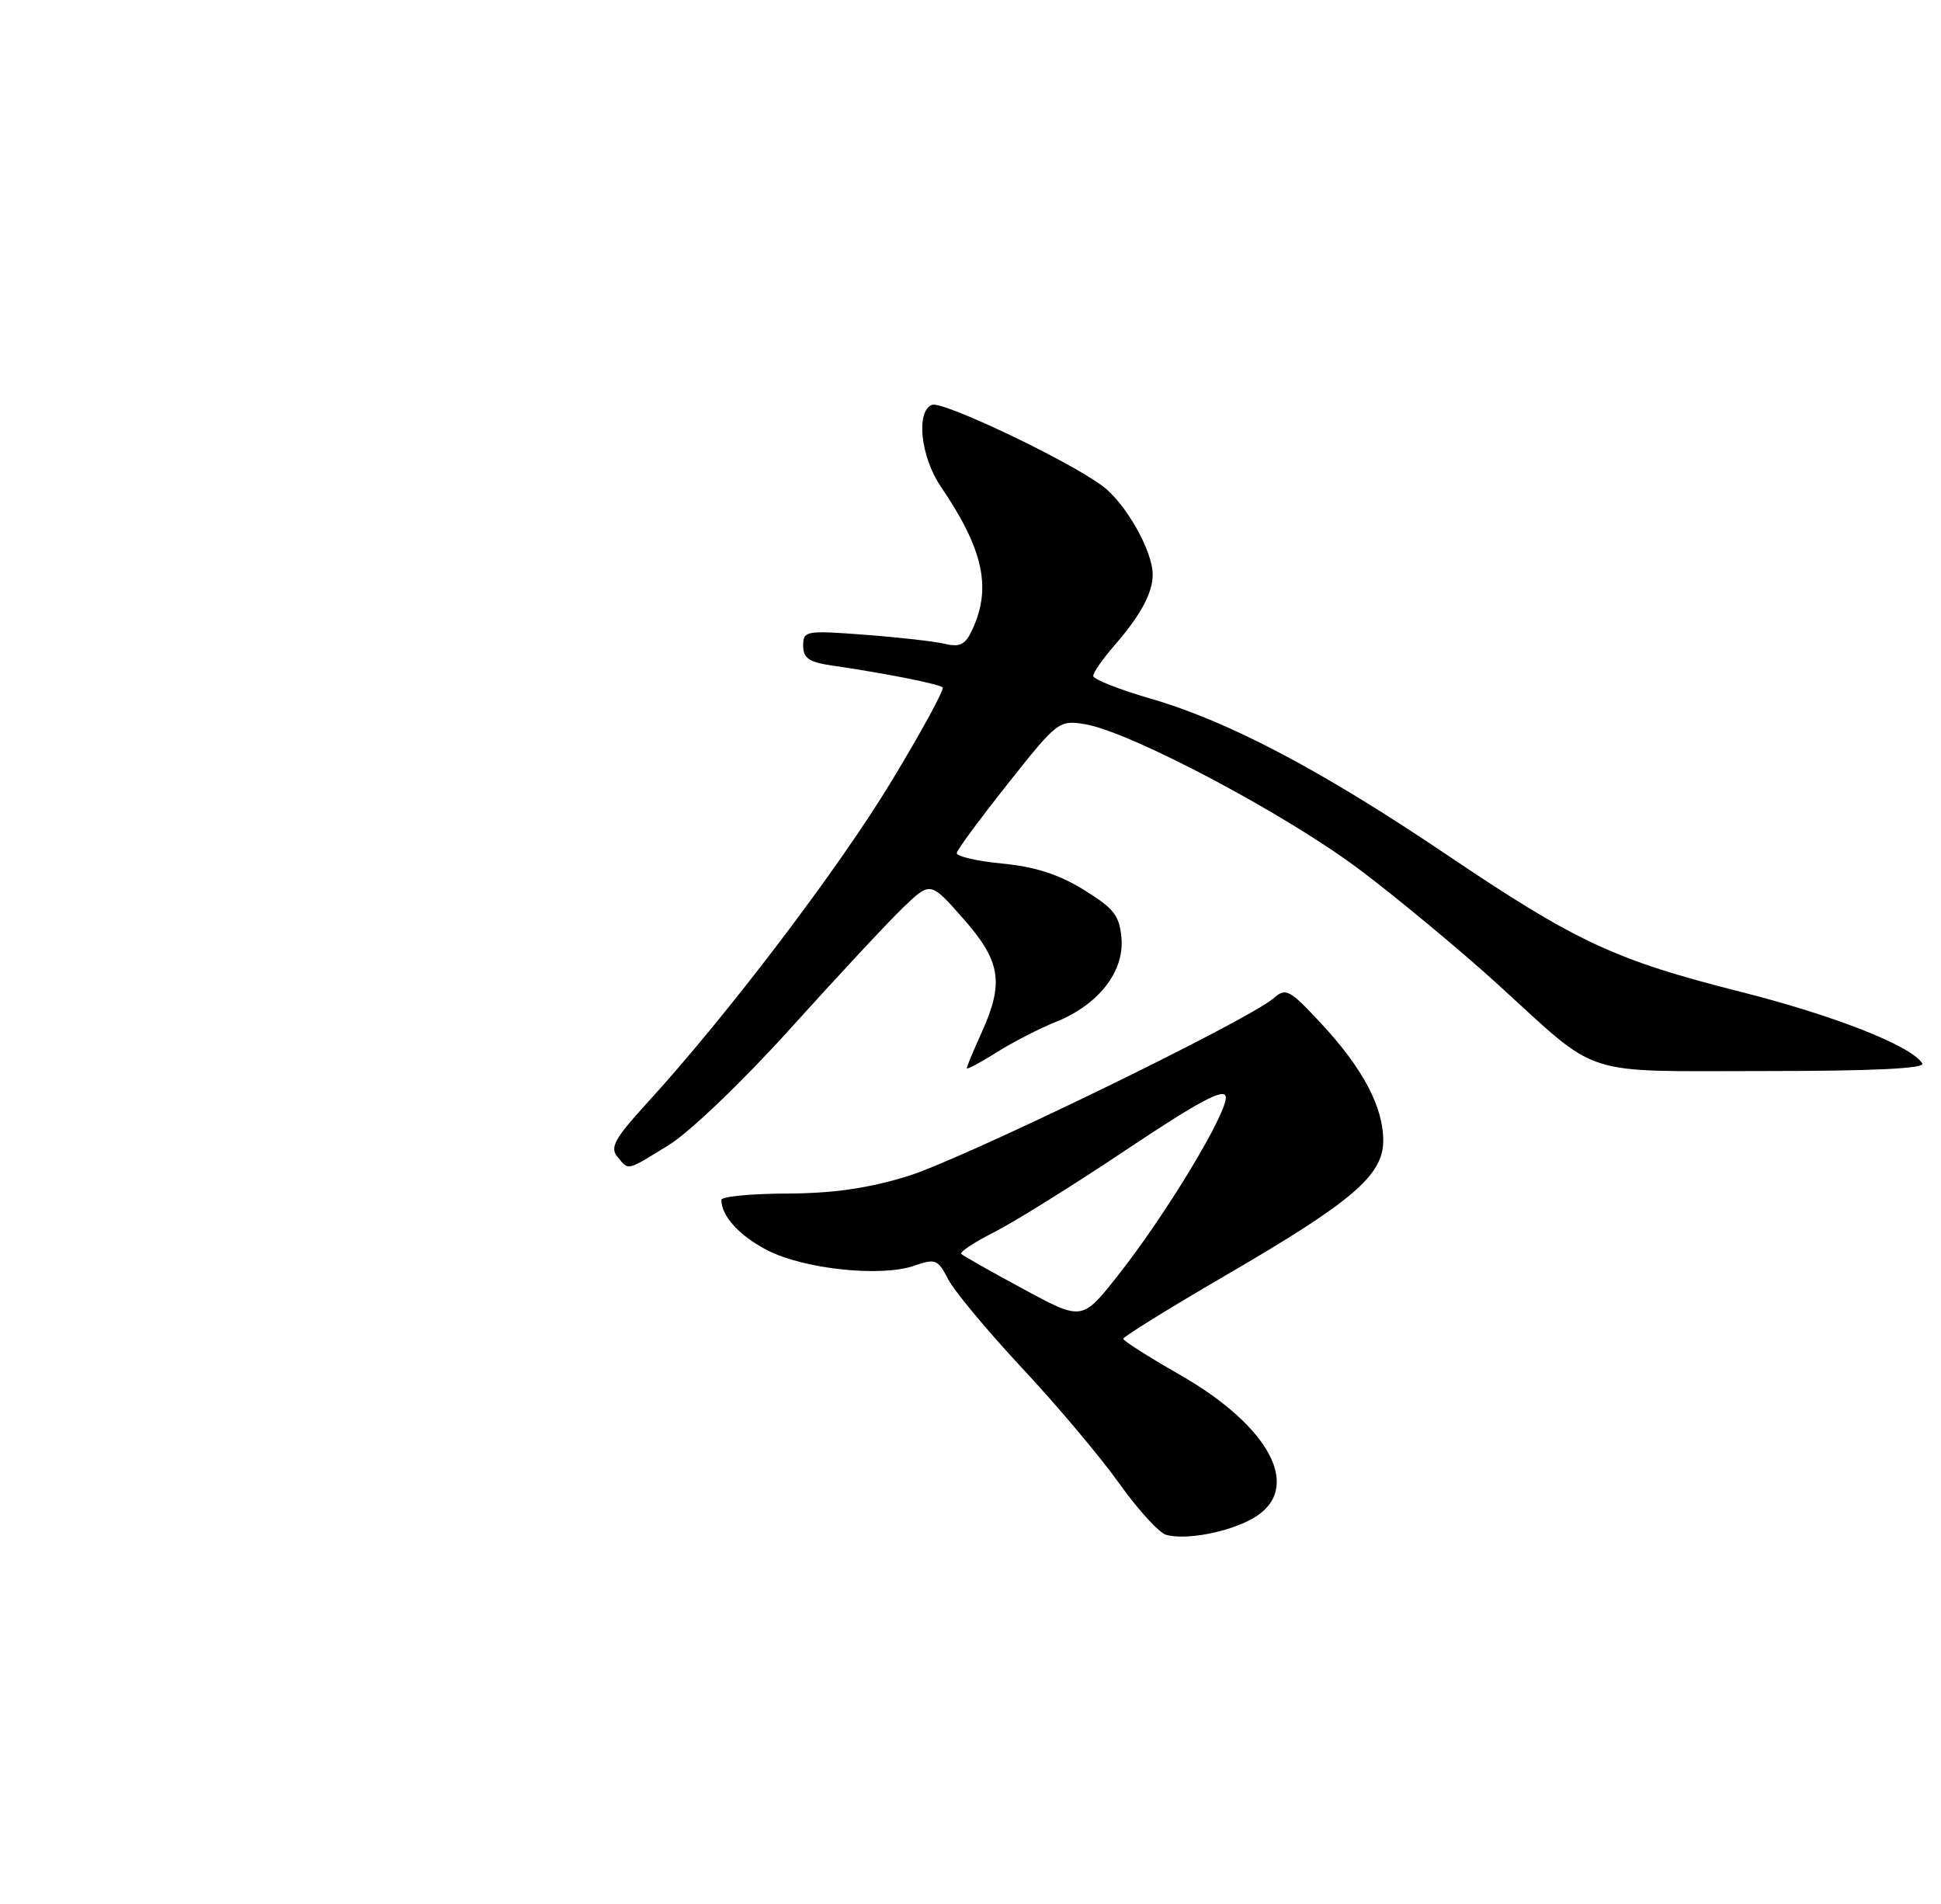 <?xml version="1.0" encoding="UTF-8" standalone="no"?>
<!DOCTYPE svg PUBLIC "-//W3C//DTD SVG 1.1//EN" "http://www.w3.org/Graphics/SVG/1.1/DTD/svg11.dtd" >
<svg xmlns="http://www.w3.org/2000/svg" xmlns:xlink="http://www.w3.org/1999/xlink" version="1.1" viewBox="0 0 261 256">
 <g >
 <path fill="currentColor"
d=" M 168.50 204.13 C 175.26 200.24 170.94 191.84 158.54 184.77 C 154.43 182.42 151.05 180.28 151.04 180.00 C 151.03 179.72 157.20 175.90 164.76 171.50 C 181.90 161.53 186.00 158.02 186.00 153.34 C 186.00 148.81 183.23 143.59 177.63 137.58 C 173.39 133.03 172.90 132.77 171.27 134.20 C 167.84 137.20 129.41 155.88 122.00 158.15 C 116.66 159.78 111.98 160.45 105.75 160.47 C 100.94 160.49 97.01 160.87 97.00 161.32 C 96.99 163.50 99.47 166.20 103.25 168.13 C 108.18 170.64 118.50 171.72 122.91 170.18 C 125.78 169.18 126.11 169.31 127.50 172.00 C 128.32 173.59 132.80 178.96 137.44 183.94 C 142.09 188.91 147.96 195.88 150.49 199.43 C 153.01 202.97 155.85 206.08 156.79 206.35 C 159.48 207.10 165.21 206.01 168.50 204.13 Z  M 89.93 153.95 C 92.75 152.21 99.85 145.41 106.36 138.20 C 112.66 131.21 119.46 123.92 121.46 122.00 C 125.11 118.50 125.11 118.50 129.52 123.50 C 134.58 129.24 135.04 132.12 131.98 138.86 C 130.89 141.26 130.00 143.40 130.00 143.62 C 130.00 143.84 131.79 142.89 133.98 141.51 C 136.17 140.13 139.77 138.27 141.98 137.39 C 147.69 135.10 151.18 130.66 150.80 126.15 C 150.54 123.09 149.81 122.15 145.73 119.63 C 142.36 117.55 139.14 116.52 134.73 116.10 C 131.31 115.77 128.57 115.13 128.65 114.67 C 128.73 114.22 131.84 110.01 135.56 105.32 C 142.16 96.99 142.40 96.80 145.86 97.36 C 151.98 98.36 173.05 109.52 183.00 117.05 C 188.22 121.00 196.55 127.92 201.50 132.43 C 215.32 145.01 212.18 144.00 237.28 144.00 C 251.86 144.00 258.91 143.66 258.49 142.98 C 257.02 140.61 246.74 136.56 234.07 133.35 C 217.11 129.06 211.98 126.67 194.50 114.89 C 177.66 103.53 165.17 96.96 154.75 93.94 C 150.49 92.70 147.00 91.33 147.00 90.88 C 147.00 90.43 148.28 88.59 149.85 86.78 C 153.37 82.74 155.00 79.71 155.00 77.25 C 155.00 74.06 151.34 67.61 148.21 65.31 C 143.47 61.82 126.76 53.88 125.32 54.43 C 123.14 55.27 123.79 61.42 126.49 65.39 C 132.19 73.79 133.35 78.94 130.80 84.53 C 129.83 86.67 129.13 87.05 127.05 86.56 C 125.65 86.23 120.79 85.68 116.25 85.34 C 108.34 84.74 108.00 84.81 108.00 86.81 C 108.00 88.47 108.78 89.02 111.75 89.46 C 118.98 90.51 126.29 91.96 126.76 92.42 C 127.01 92.68 123.91 98.37 119.86 105.06 C 112.75 116.81 97.80 136.50 86.99 148.32 C 82.66 153.05 81.99 154.28 83.01 155.51 C 84.58 157.41 84.14 157.51 89.93 153.95 Z  M 137.61 173.31 C 133.27 170.97 129.51 168.84 129.26 168.59 C 129.01 168.34 131.01 167.01 133.71 165.65 C 136.41 164.28 144.45 159.27 151.56 154.51 C 161.17 148.09 164.58 146.27 164.82 147.42 C 165.22 149.34 156.77 163.35 150.28 171.54 C 145.50 177.58 145.50 177.58 137.61 173.31 Z "/>
</g>
</svg>